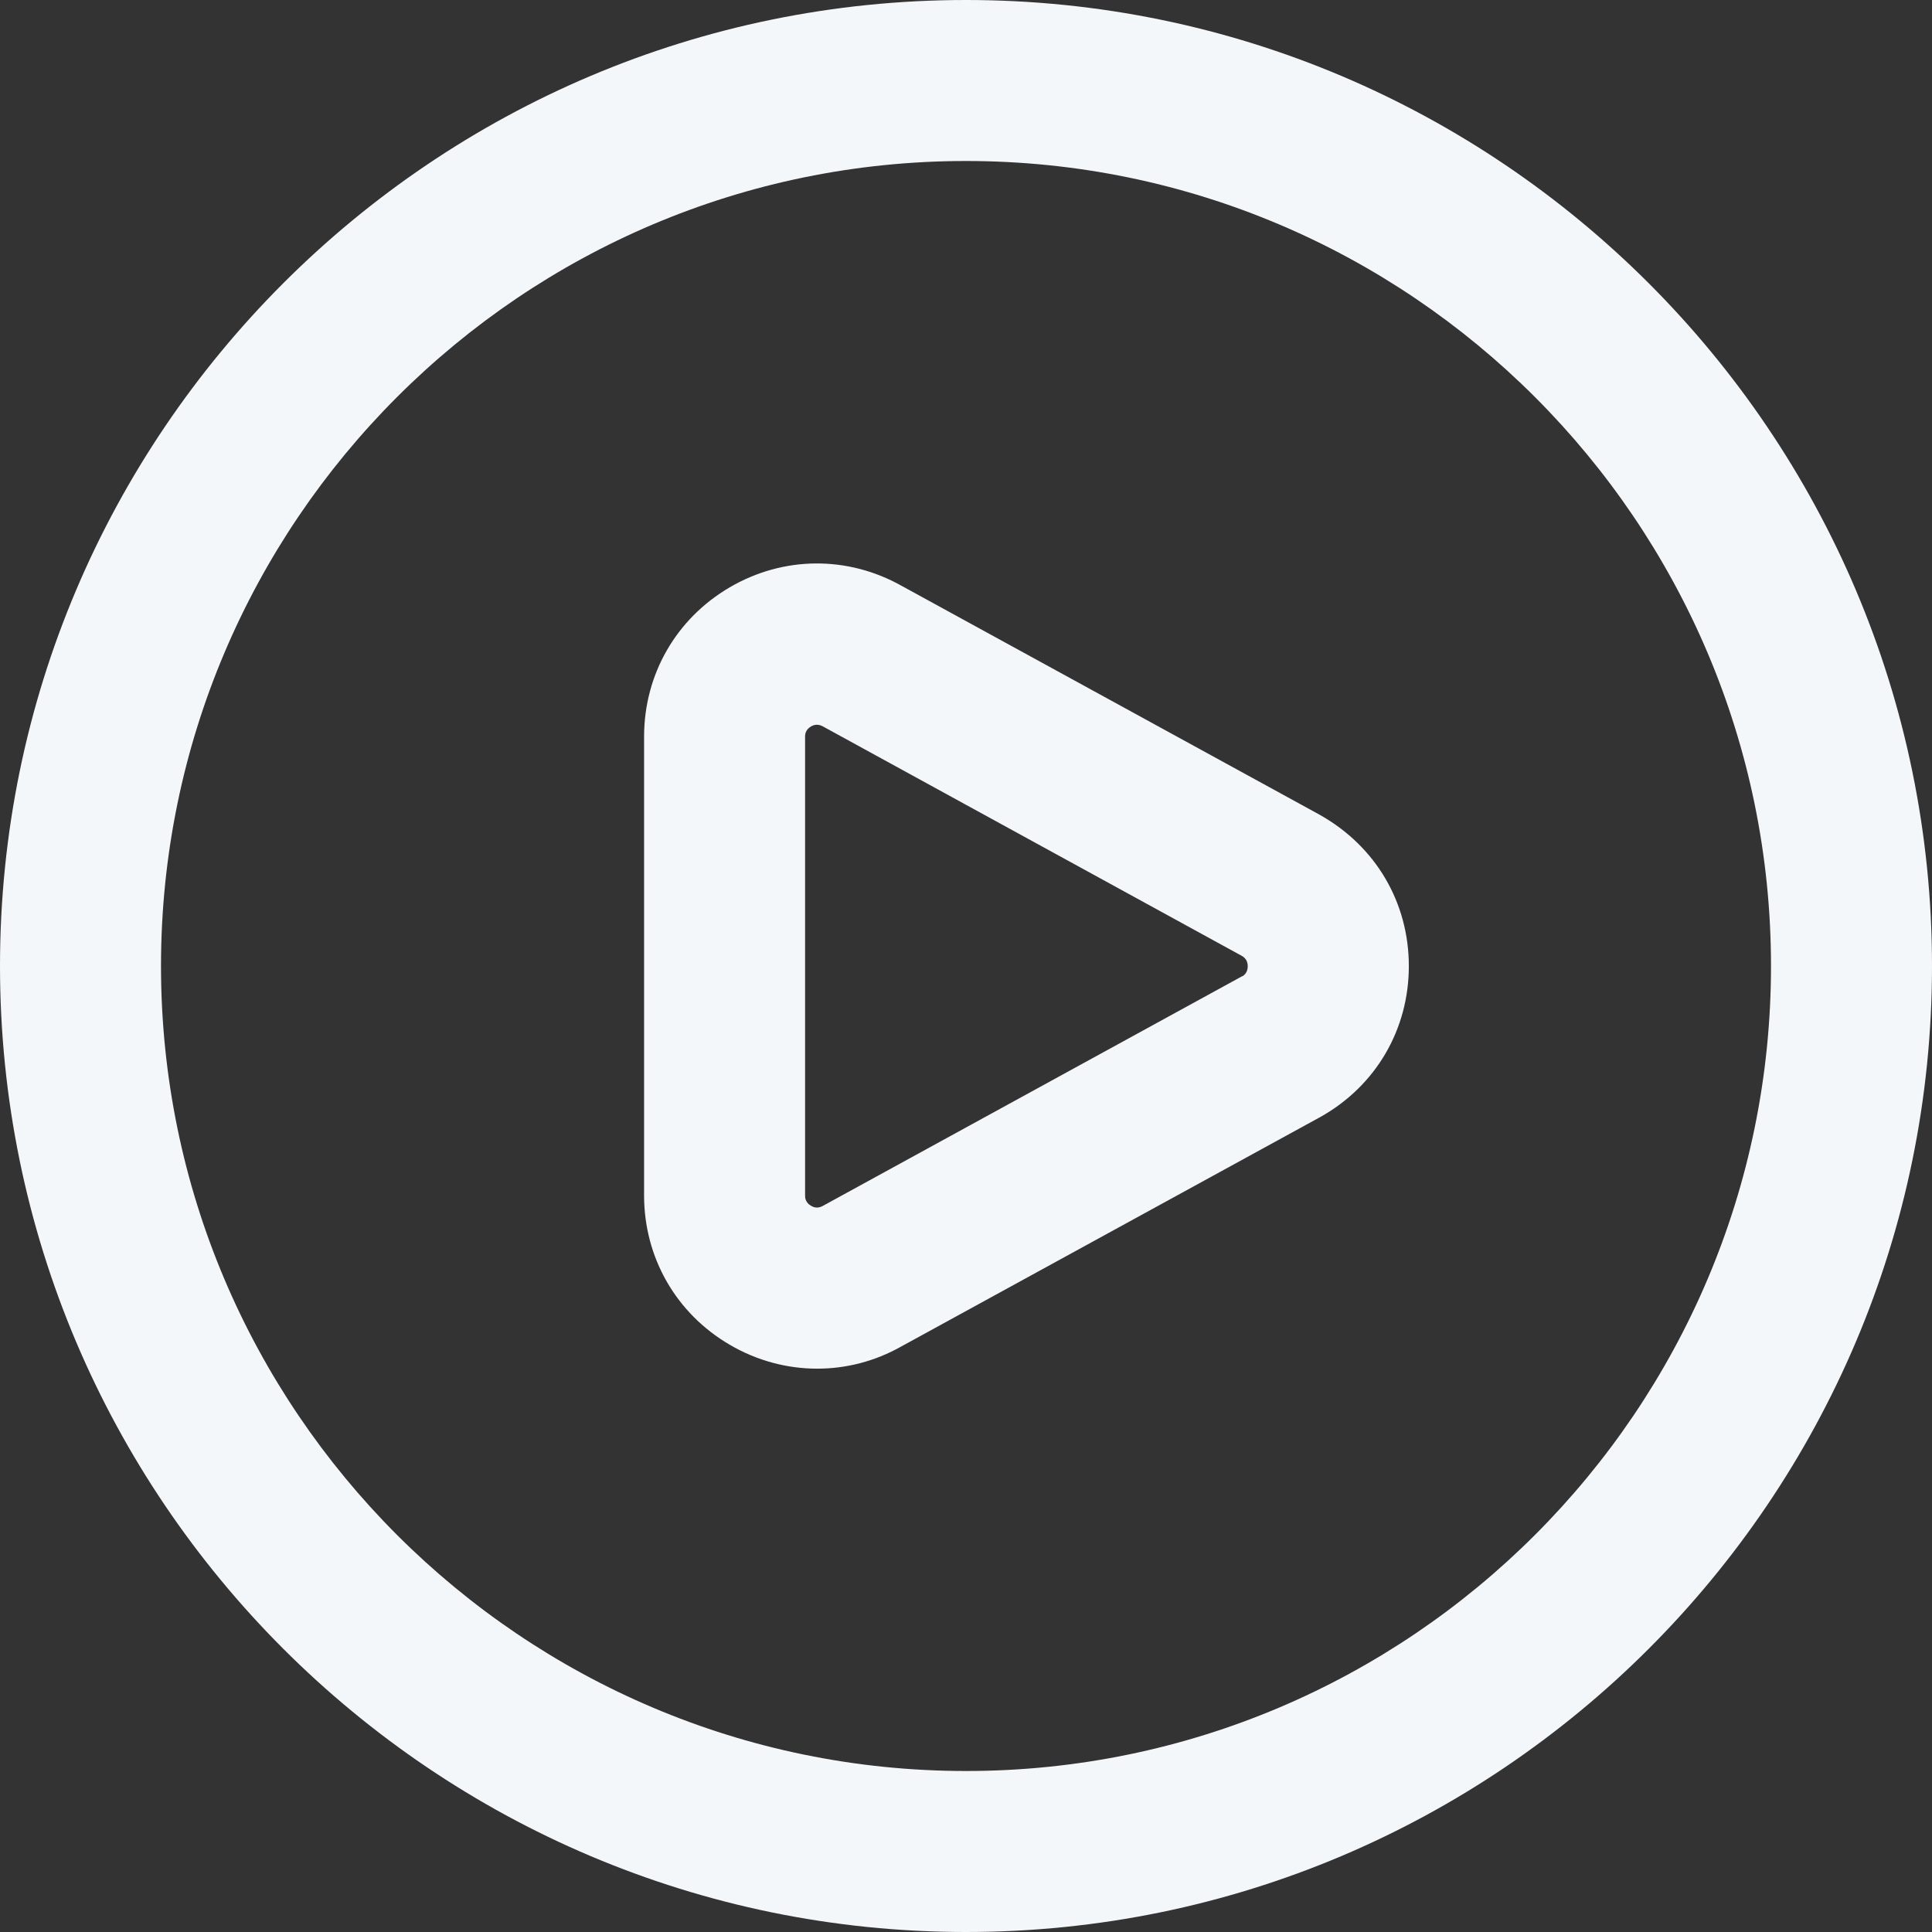 <?xml version="1.0" encoding="UTF-8"?>
<svg xmlns="http://www.w3.org/2000/svg" id="Layer_1" data-name="Layer 1" fill="#f4f7f9" viewBox="0 0 24 24" width="512" height="512"><rect x="0" y="0" width="24" height="24" fill="#333333" stroke="none"/><path d="m16.395,10.122l-5.192-2.843c-.673-.379-1.473-.372-2.138.017-.667.39-1.064,1.083-1.064,1.855v5.699c0,.772.397,1.465,1.064,1.855.34.199.714.297,1.087.297.358,0,.716-.091,1.041-.274l5.212-2.854c.687-.386,1.096-1.086,1.096-1.873s-.409-1.487-1.105-1.878Zm-.961,2.003l-5.212,2.855c-.019.01-.077.042-.147-.001-.074-.043-.074-.107-.074-.128v-5.699c0-.021,0-.085.074-.128.027-.016.052-.021.074-.021.036,0,.065.016.083.026l5.192,2.844c.019.011.076.043.076.13s-.058.119-.066.125ZM12,0C5.383,0,0,5.383,0,12s5.383,12,12,12,12-5.383,12-12S18.617,0,12,0Zm0,22c-5.514,0-10-4.486-10-10S6.486,2,12,2s10,4.486,10,10-4.486,10-10,10Z"/></svg>
